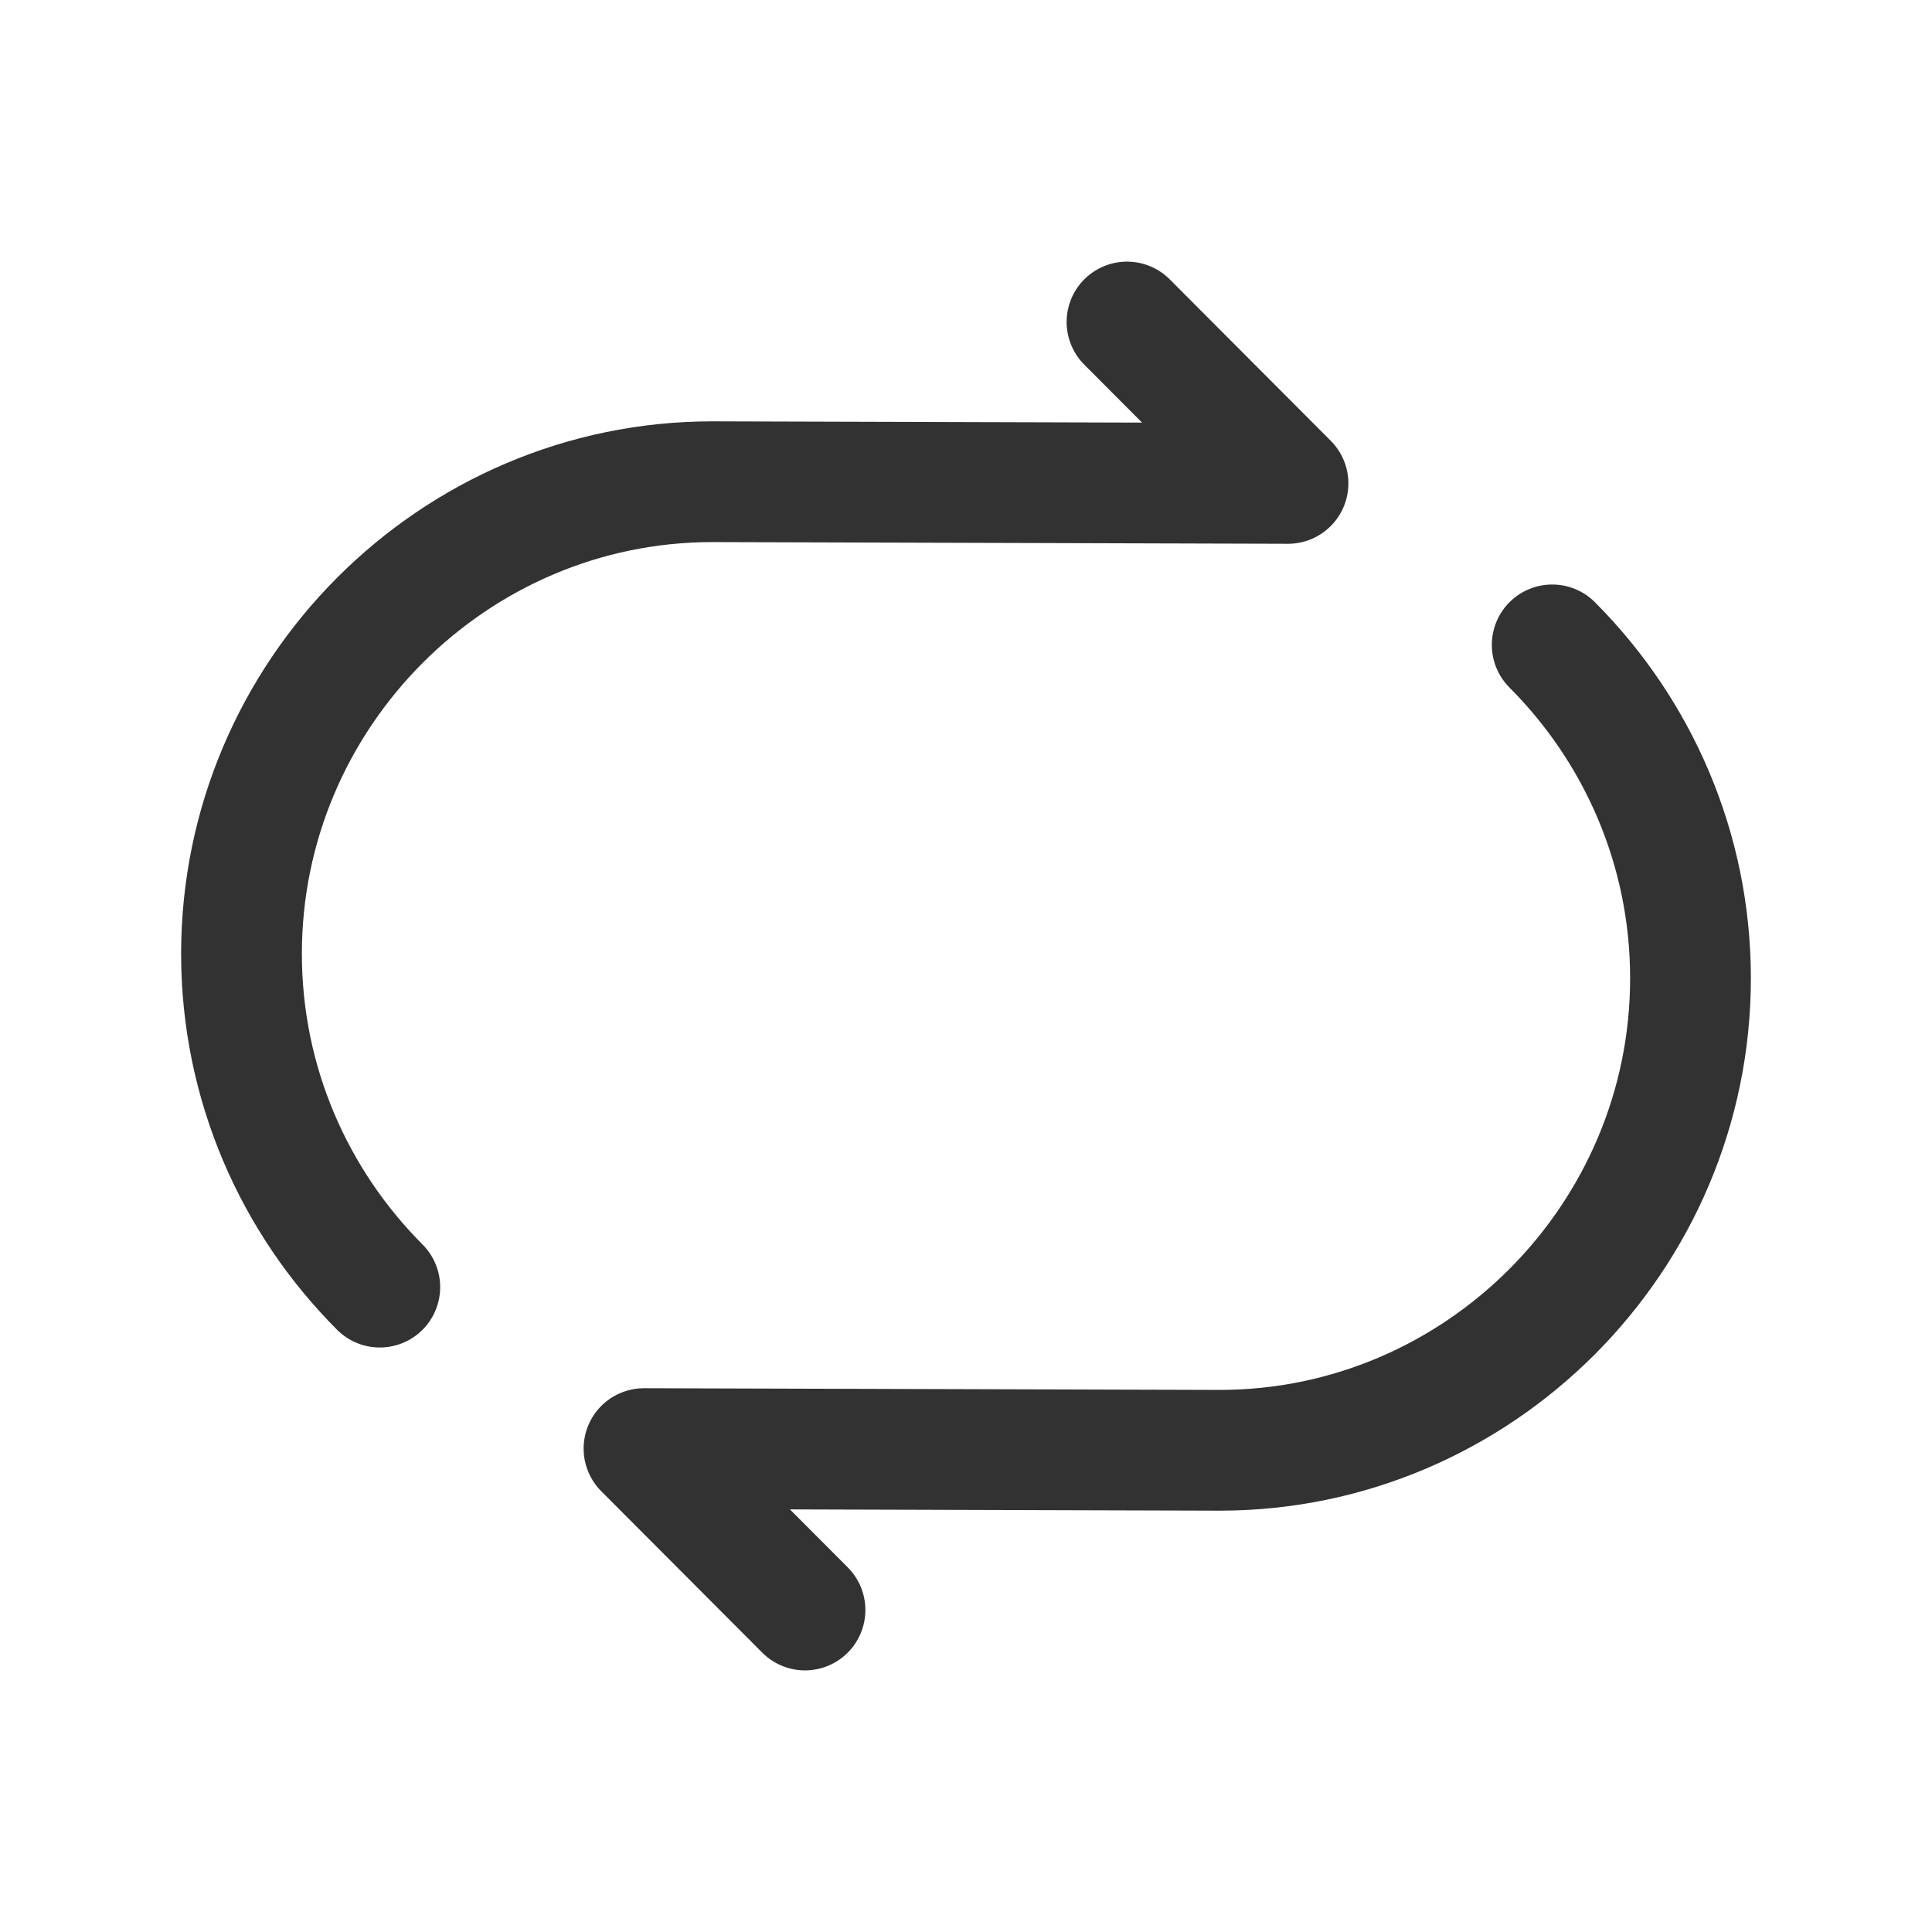 <?xml version="1.0" encoding="UTF-8"?><svg version="1.1" viewBox="0 0 24 24" xmlns="http://www.w3.org/2000/svg" xmlns:xlink="http://www.w3.org/1999/xlink"><!--Generated by IJSVG (https://github.com/iconjar/IJSVG)--><g fill="none"><path d="M0,0h24v24h-24Z"></path><path stroke="#323232" stroke-linecap="round" stroke-linejoin="round" stroke-width="1.5" d="M14,4l2,2.005l-7.151,-0.021c-3.217,0 -5.849,2.639 -5.849,5.864v0c0,1.613 0.658,3.079 1.718,4.141"></path><path stroke="#323232" stroke-linecap="round" stroke-linejoin="round" stroke-width="1.5" d="M10,20l-2,-2.005l7.151,0.021c3.217,0 5.849,-2.639 5.849,-5.864v0c0,-1.613 -0.658,-3.079 -1.718,-4.141"></path></g></svg>